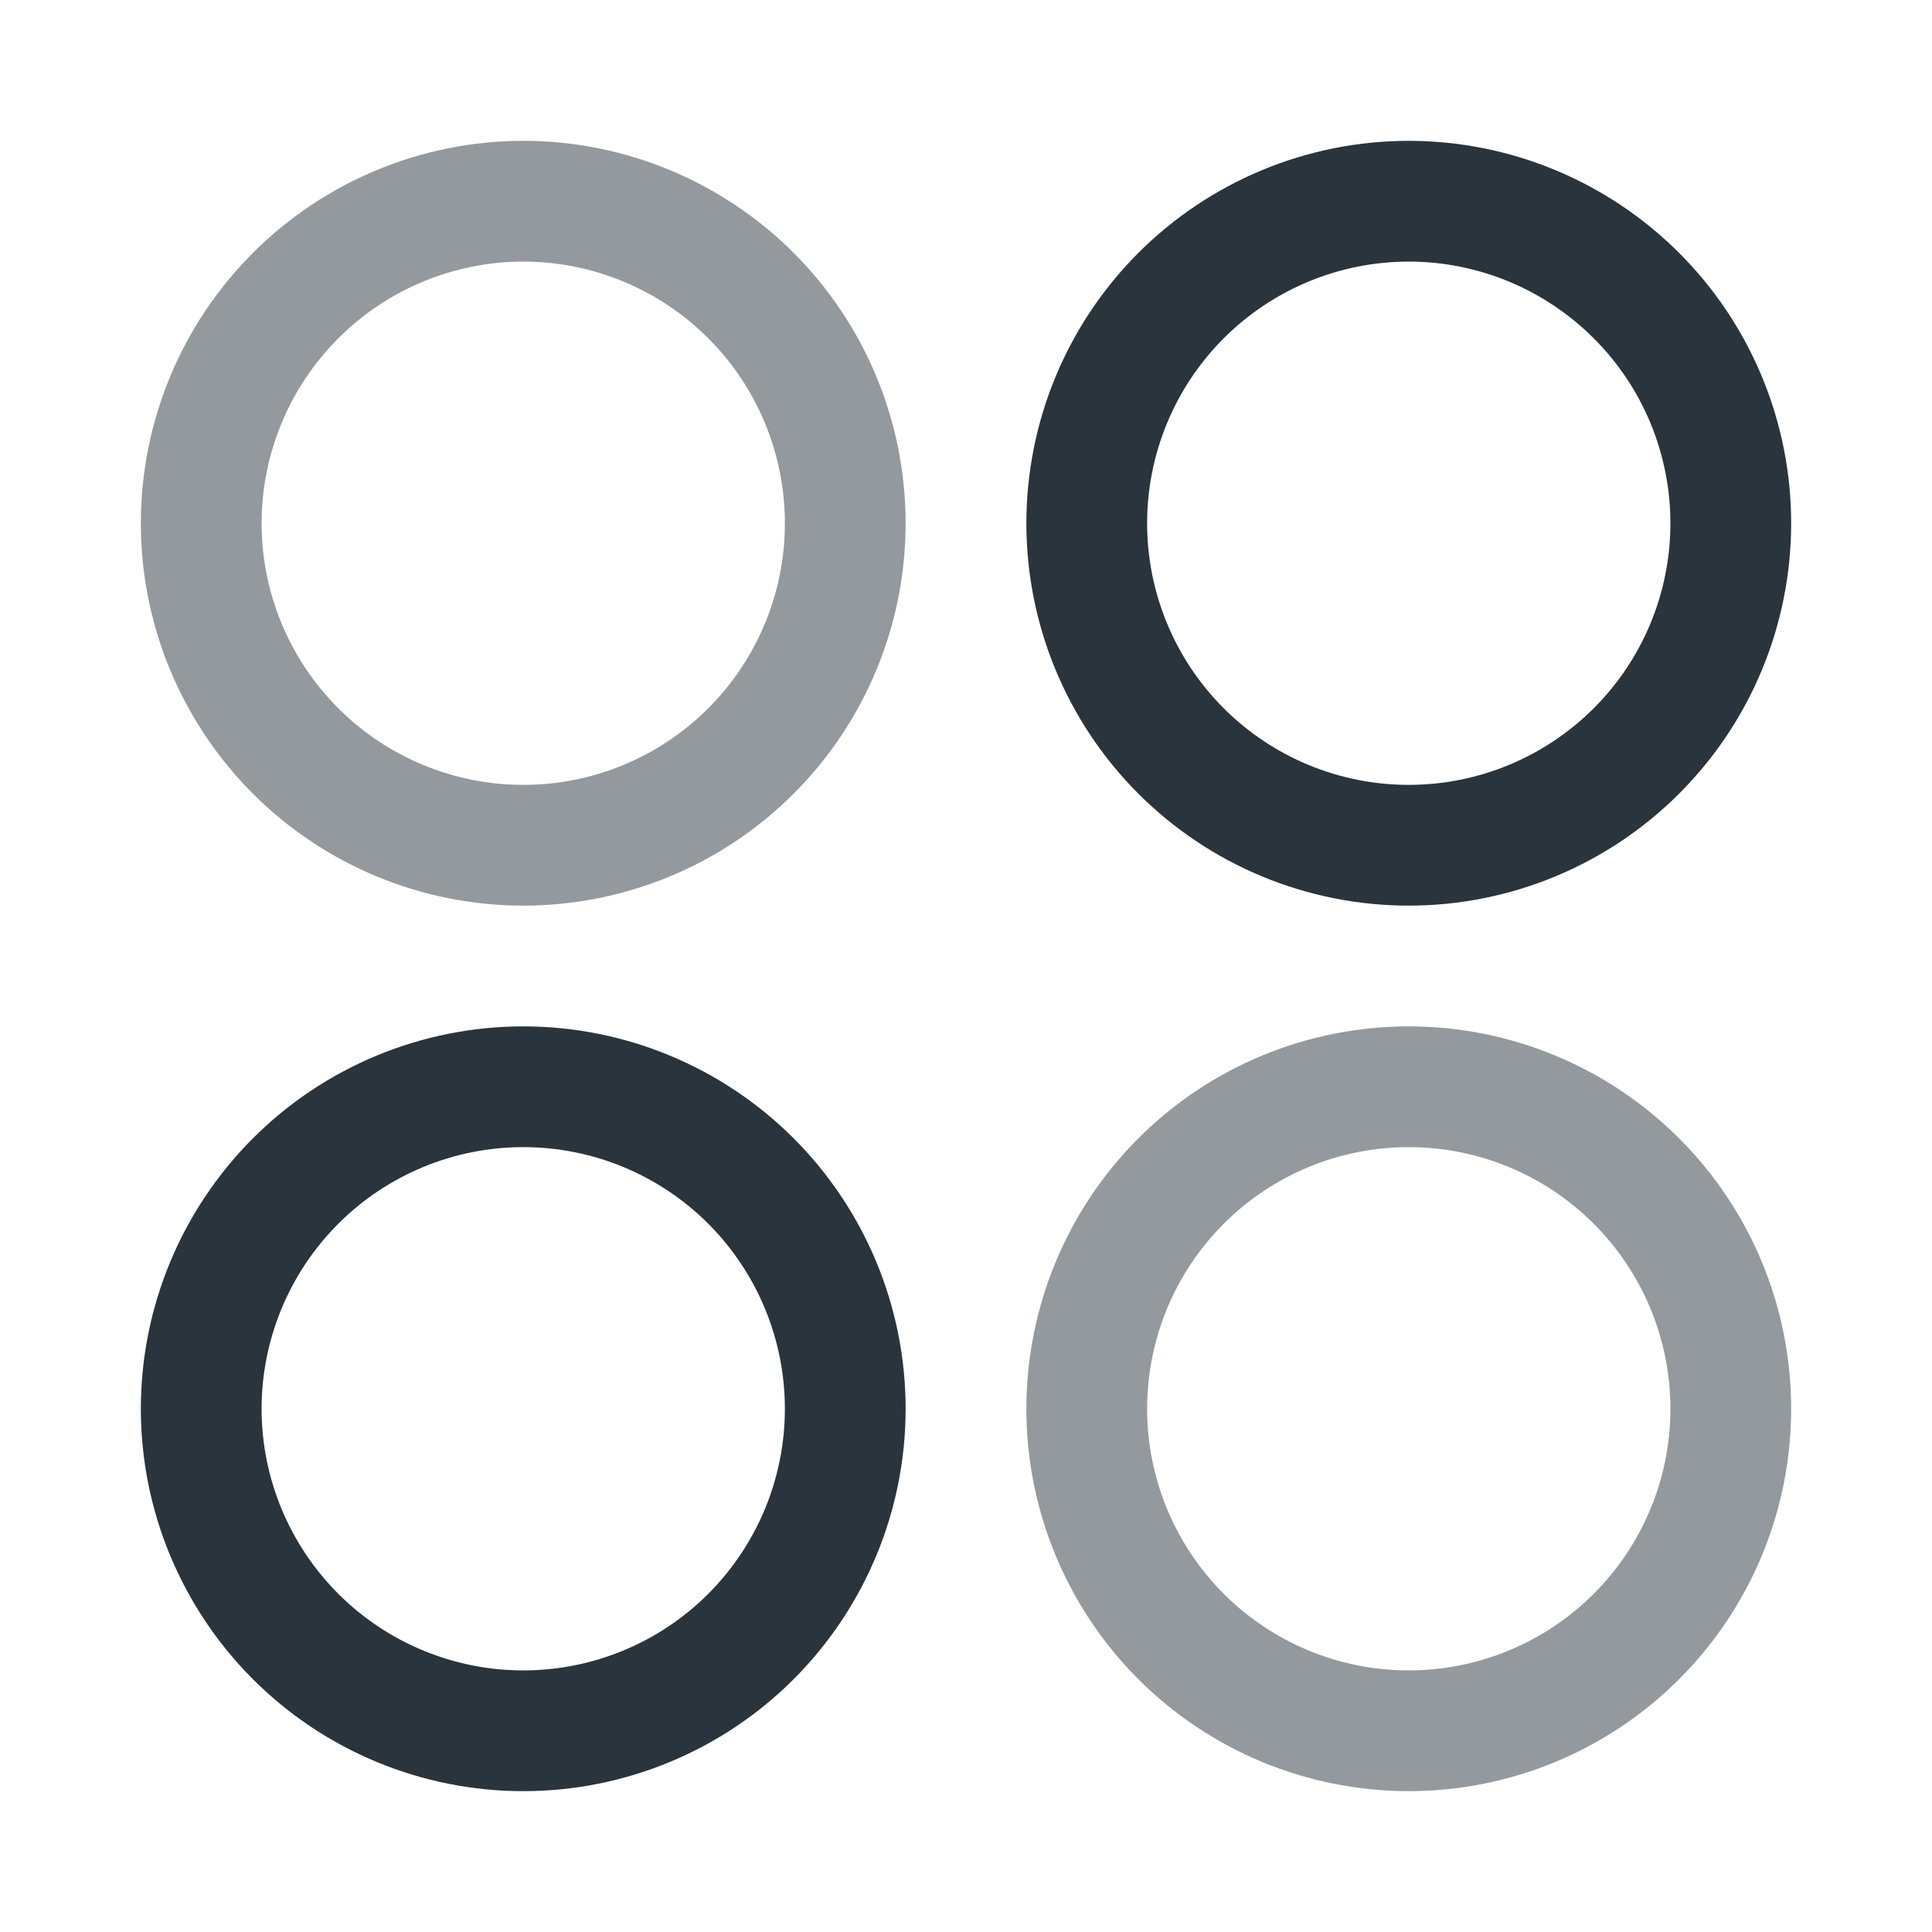 <svg width="20" height="20" viewBox="0 0 20 20" fill="none" xmlns="http://www.w3.org/2000/svg">
<path opacity="0.5" d="M2.083 5.417C2.083 4.533 2.435 3.685 3.06 3.06C3.685 2.435 4.533 2.083 5.417 2.083C6.301 2.083 7.149 2.435 7.774 3.06C8.399 3.685 8.75 4.533 8.75 5.417C8.75 6.301 8.399 7.149 7.774 7.774C7.149 8.399 6.301 8.75 5.417 8.75C4.533 8.75 3.685 8.399 3.06 7.774C2.435 7.149 2.083 6.301 2.083 5.417ZM11.25 14.584C11.25 13.699 11.601 12.852 12.226 12.226C12.851 11.601 13.699 11.25 14.583 11.25C15.467 11.25 16.315 11.601 16.94 12.226C17.566 12.852 17.917 13.699 17.917 14.584C17.917 15.468 17.566 16.315 16.94 16.941C16.315 17.566 15.467 17.917 14.583 17.917C13.699 17.917 12.851 17.566 12.226 16.941C11.601 16.315 11.25 15.468 11.25 14.584Z" stroke="#29343D" stroke-width="1.25"/>
<path d="M17.917 5.417C17.917 4.533 17.566 3.685 16.94 3.06C16.315 2.435 15.467 2.083 14.583 2.083C13.699 2.083 12.851 2.435 12.226 3.06C11.601 3.685 11.25 4.533 11.25 5.417C11.25 6.301 11.601 7.149 12.226 7.774C12.851 8.399 13.699 8.75 14.583 8.75C15.467 8.75 16.315 8.399 16.94 7.774C17.566 7.149 17.917 6.301 17.917 5.417ZM8.75 14.584C8.75 13.699 8.399 12.852 7.774 12.226C7.149 11.601 6.301 11.25 5.417 11.25C4.533 11.25 3.685 11.601 3.06 12.226C2.435 12.852 2.083 13.699 2.083 14.584C2.083 15.468 2.435 16.315 3.06 16.941C3.685 17.566 4.533 17.917 5.417 17.917C6.301 17.917 7.149 17.566 7.774 16.941C8.399 16.315 8.75 15.468 8.75 14.584Z" stroke="#29343D" stroke-width="1.25"/>
</svg>
